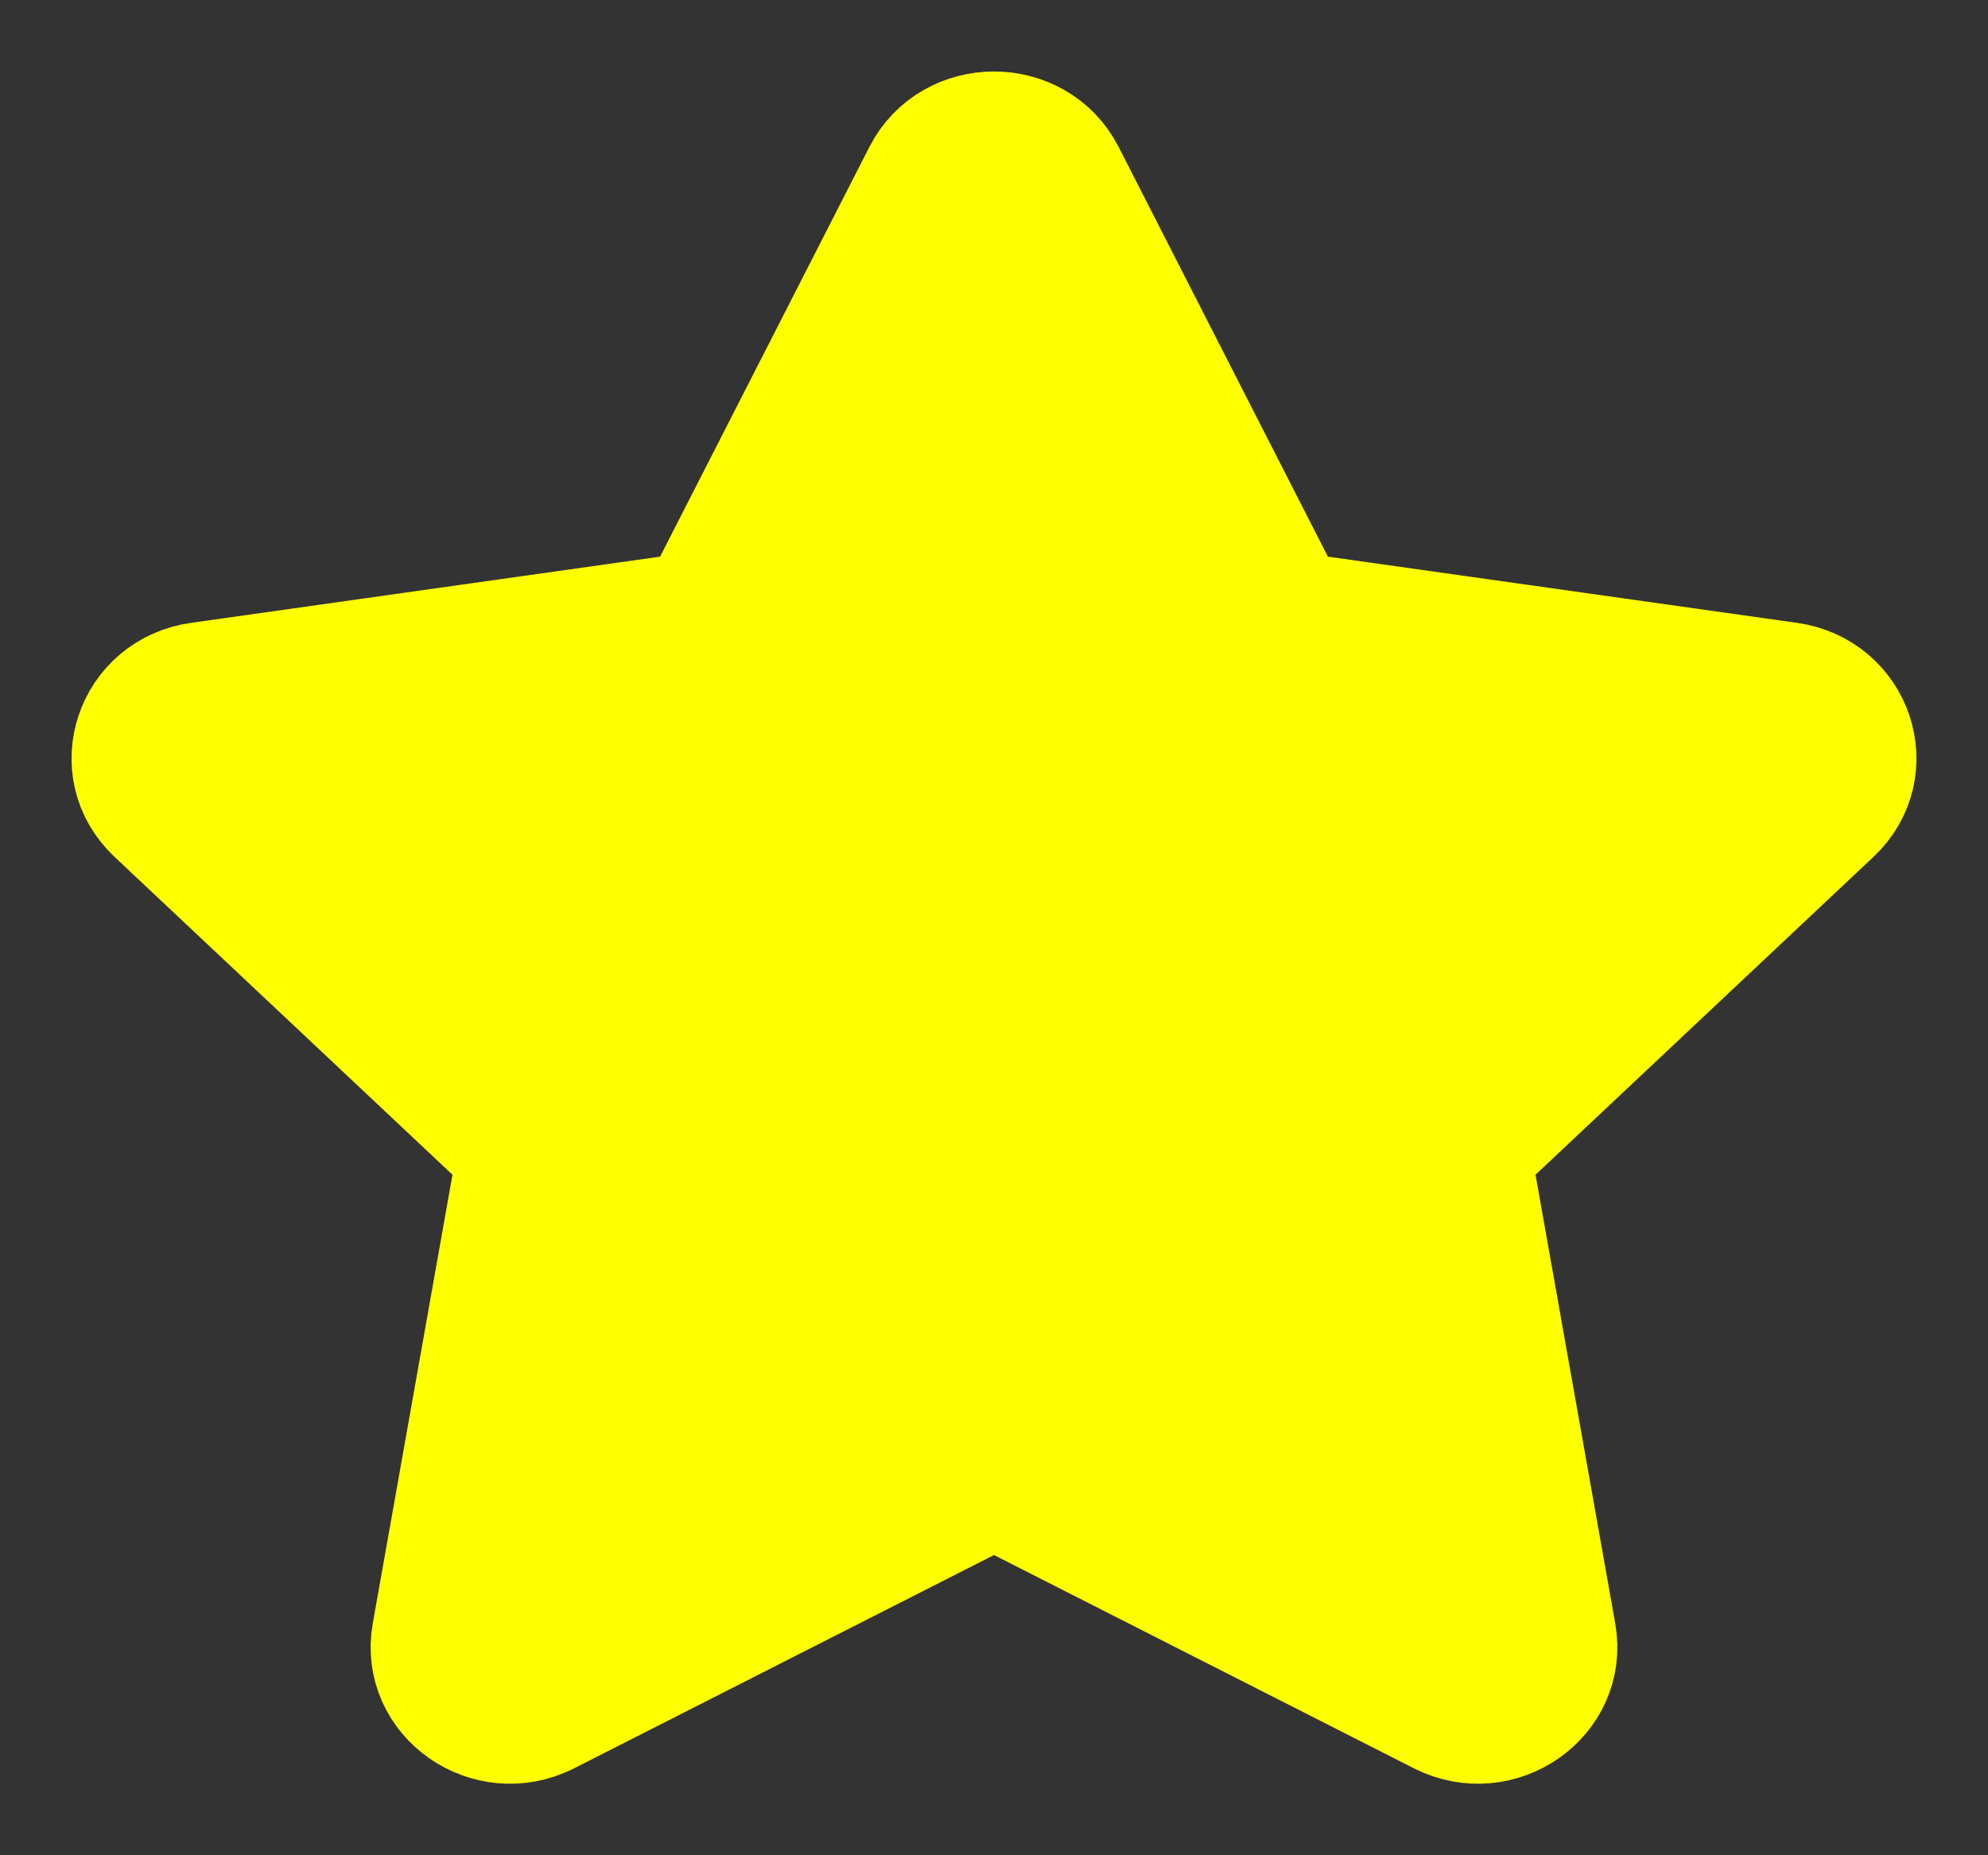 <svg width="15" height="14" viewBox="0 0 15 14" fill="yellow" xmlns="http://www.w3.org/2000/svg">
<rect x="0" y="0" width="15" height="14" fill="#333333" stroke="none"/>
<path d="M5.282 4.623L6.97 1.318C7.187 0.894 7.813 0.894 8.03 1.318L9.718 4.623L13.494 5.156C13.978 5.224 14.171 5.8 13.821 6.13L11.089 8.7L11.734 12.331C11.817 12.798 11.31 13.153 10.876 12.933L7.5 11.218L4.124 12.933C3.69 13.153 3.183 12.798 3.266 12.331L3.911 8.7L1.179 6.13C0.829 5.8 1.022 5.224 1.506 5.156L5.282 4.623Z" stroke="yellow" stroke-width="0.921" stroke-linecap="round" stroke-linejoin="round"/>
</svg>
